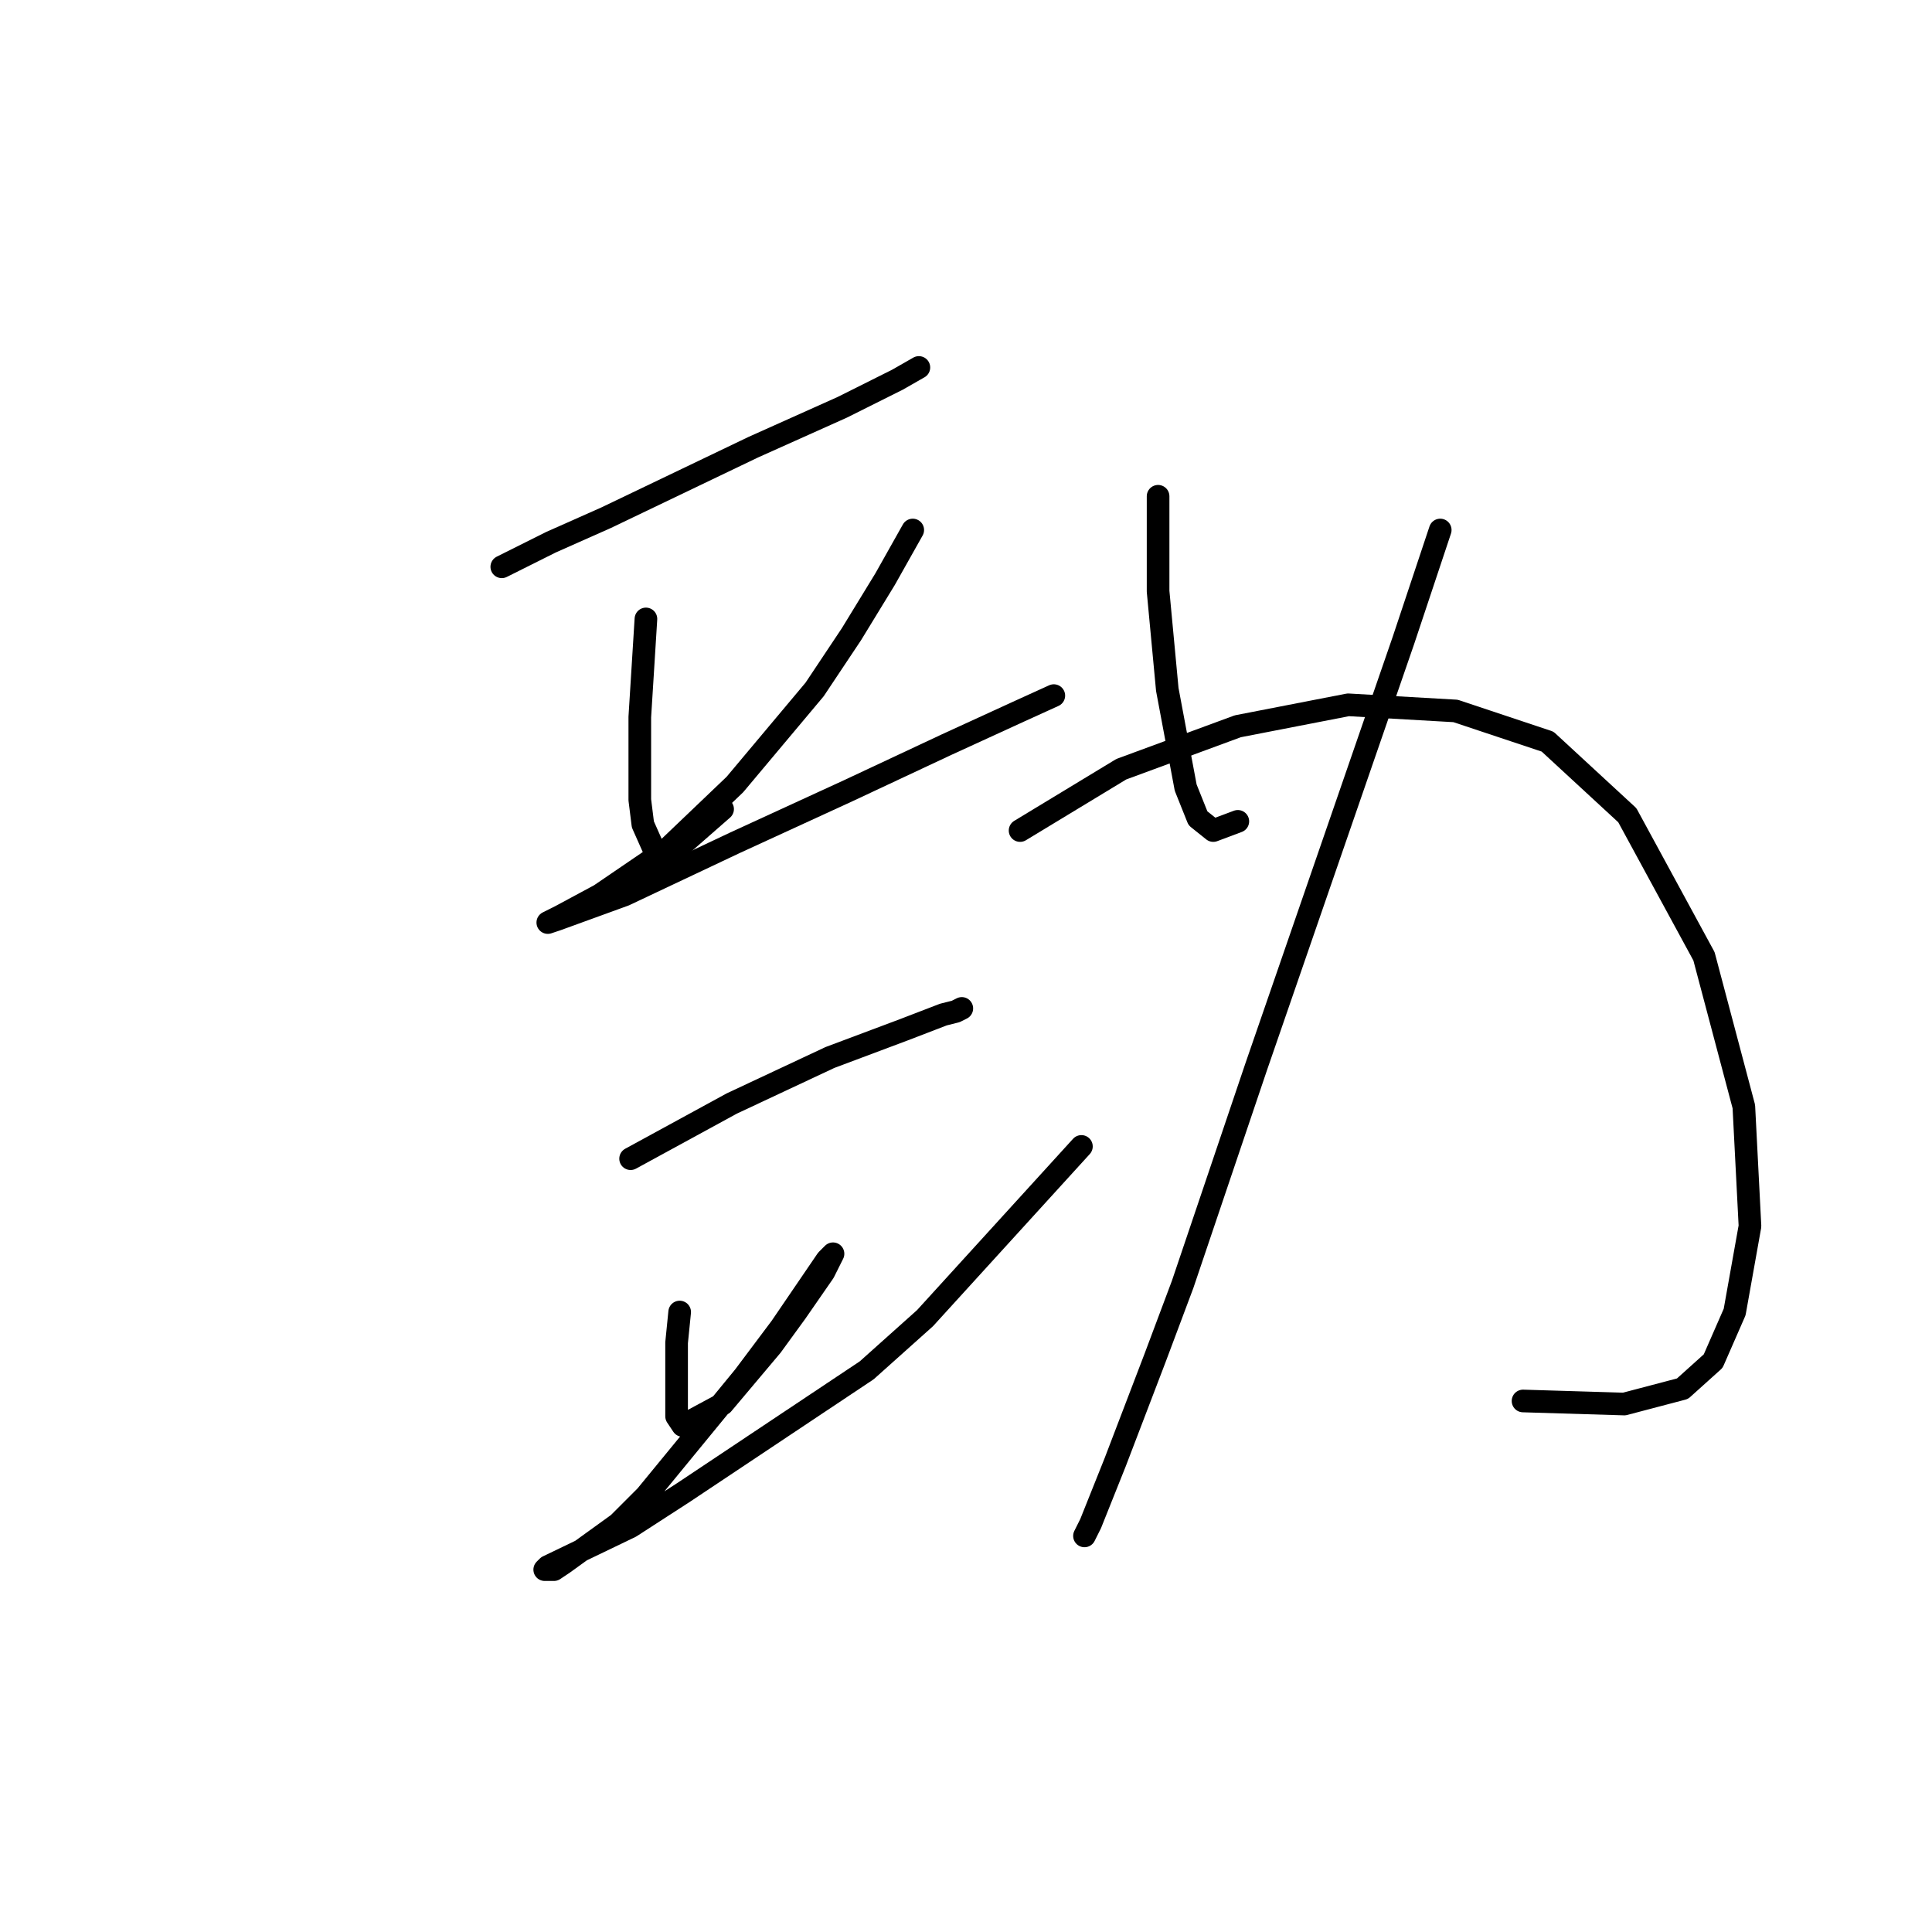<?xml version="1.0" standalone="no"?>
    <svg width="256" height="256" xmlns="http://www.w3.org/2000/svg" version="1.1">
    <polyline stroke="black" stroke-width="3" stroke-linecap="round" fill="transparent" stroke-linejoin="round" points="66.49 75.104 72.992 71.853 80.307 68.603 99.812 59.256 111.597 53.973 118.911 50.316 121.756 48.691 121.756 48.691 " />
        <polyline stroke="black" stroke-width="3" stroke-linecap="round" fill="transparent" stroke-linejoin="round" points="85.589 82.013 85.183 88.514 84.777 95.016 84.777 105.988 85.183 109.239 86.809 112.896 89.247 112.896 95.749 107.207 95.749 107.207 " />
        <polyline stroke="black" stroke-width="3" stroke-linecap="round" fill="transparent" stroke-linejoin="round" points="120.943 70.228 117.286 76.73 112.816 84.044 107.94 91.359 97.374 103.956 88.434 112.49 79.494 118.586 74.211 121.43 72.586 122.243 73.805 121.836 82.745 118.586 97.374 111.677 112.41 104.769 125.413 98.674 135.166 94.204 139.636 92.172 139.636 92.172 " />
        <polyline stroke="black" stroke-width="3" stroke-linecap="round" fill="transparent" stroke-linejoin="round" points="83.558 153.533 96.968 146.218 109.971 140.123 119.724 136.466 125.007 134.434 126.632 134.027 127.445 133.621 127.445 133.621 " />
        <polyline stroke="black" stroke-width="3" stroke-linecap="round" fill="transparent" stroke-linejoin="round" points="90.06 173.851 89.653 177.915 89.653 181.572 89.653 187.668 90.466 188.887 95.749 186.042 102.25 178.321 105.501 173.851 109.159 168.569 110.378 166.13 109.565 166.943 103.47 175.883 98.593 182.385 85.589 198.233 81.932 201.891 74.618 207.173 73.399 207.986 72.179 207.986 72.586 207.58 83.558 202.297 90.466 197.827 114.848 181.572 122.569 174.664 143.293 151.908 143.293 151.908 " />
        <polyline stroke="black" stroke-width="3" stroke-linecap="round" fill="transparent" stroke-linejoin="round" points="153.453 65.758 153.453 71.853 153.453 78.355 154.672 91.359 157.11 104.363 158.735 108.426 160.767 110.052 164.018 108.833 164.018 108.833 " />
        <polyline stroke="black" stroke-width="3" stroke-linecap="round" fill="transparent" stroke-linejoin="round" points="190.838 70.228 185.962 84.857 166.456 141.342 156.703 170.194 153.046 179.947 147.763 193.763 144.513 201.891 143.7 203.516 143.7 203.516 " />
        <polyline stroke="black" stroke-width="3" stroke-linecap="round" fill="transparent" stroke-linejoin="round" points="135.166 110.052 148.576 101.925 164.018 96.235 178.647 93.391 192.87 94.204 205.061 98.267 215.627 108.02 225.786 126.713 231.068 146.625 231.881 162.473 229.849 173.851 227.005 180.353 222.941 184.01 215.22 186.042 201.81 185.636 201.81 185.636 " />
        </svg>